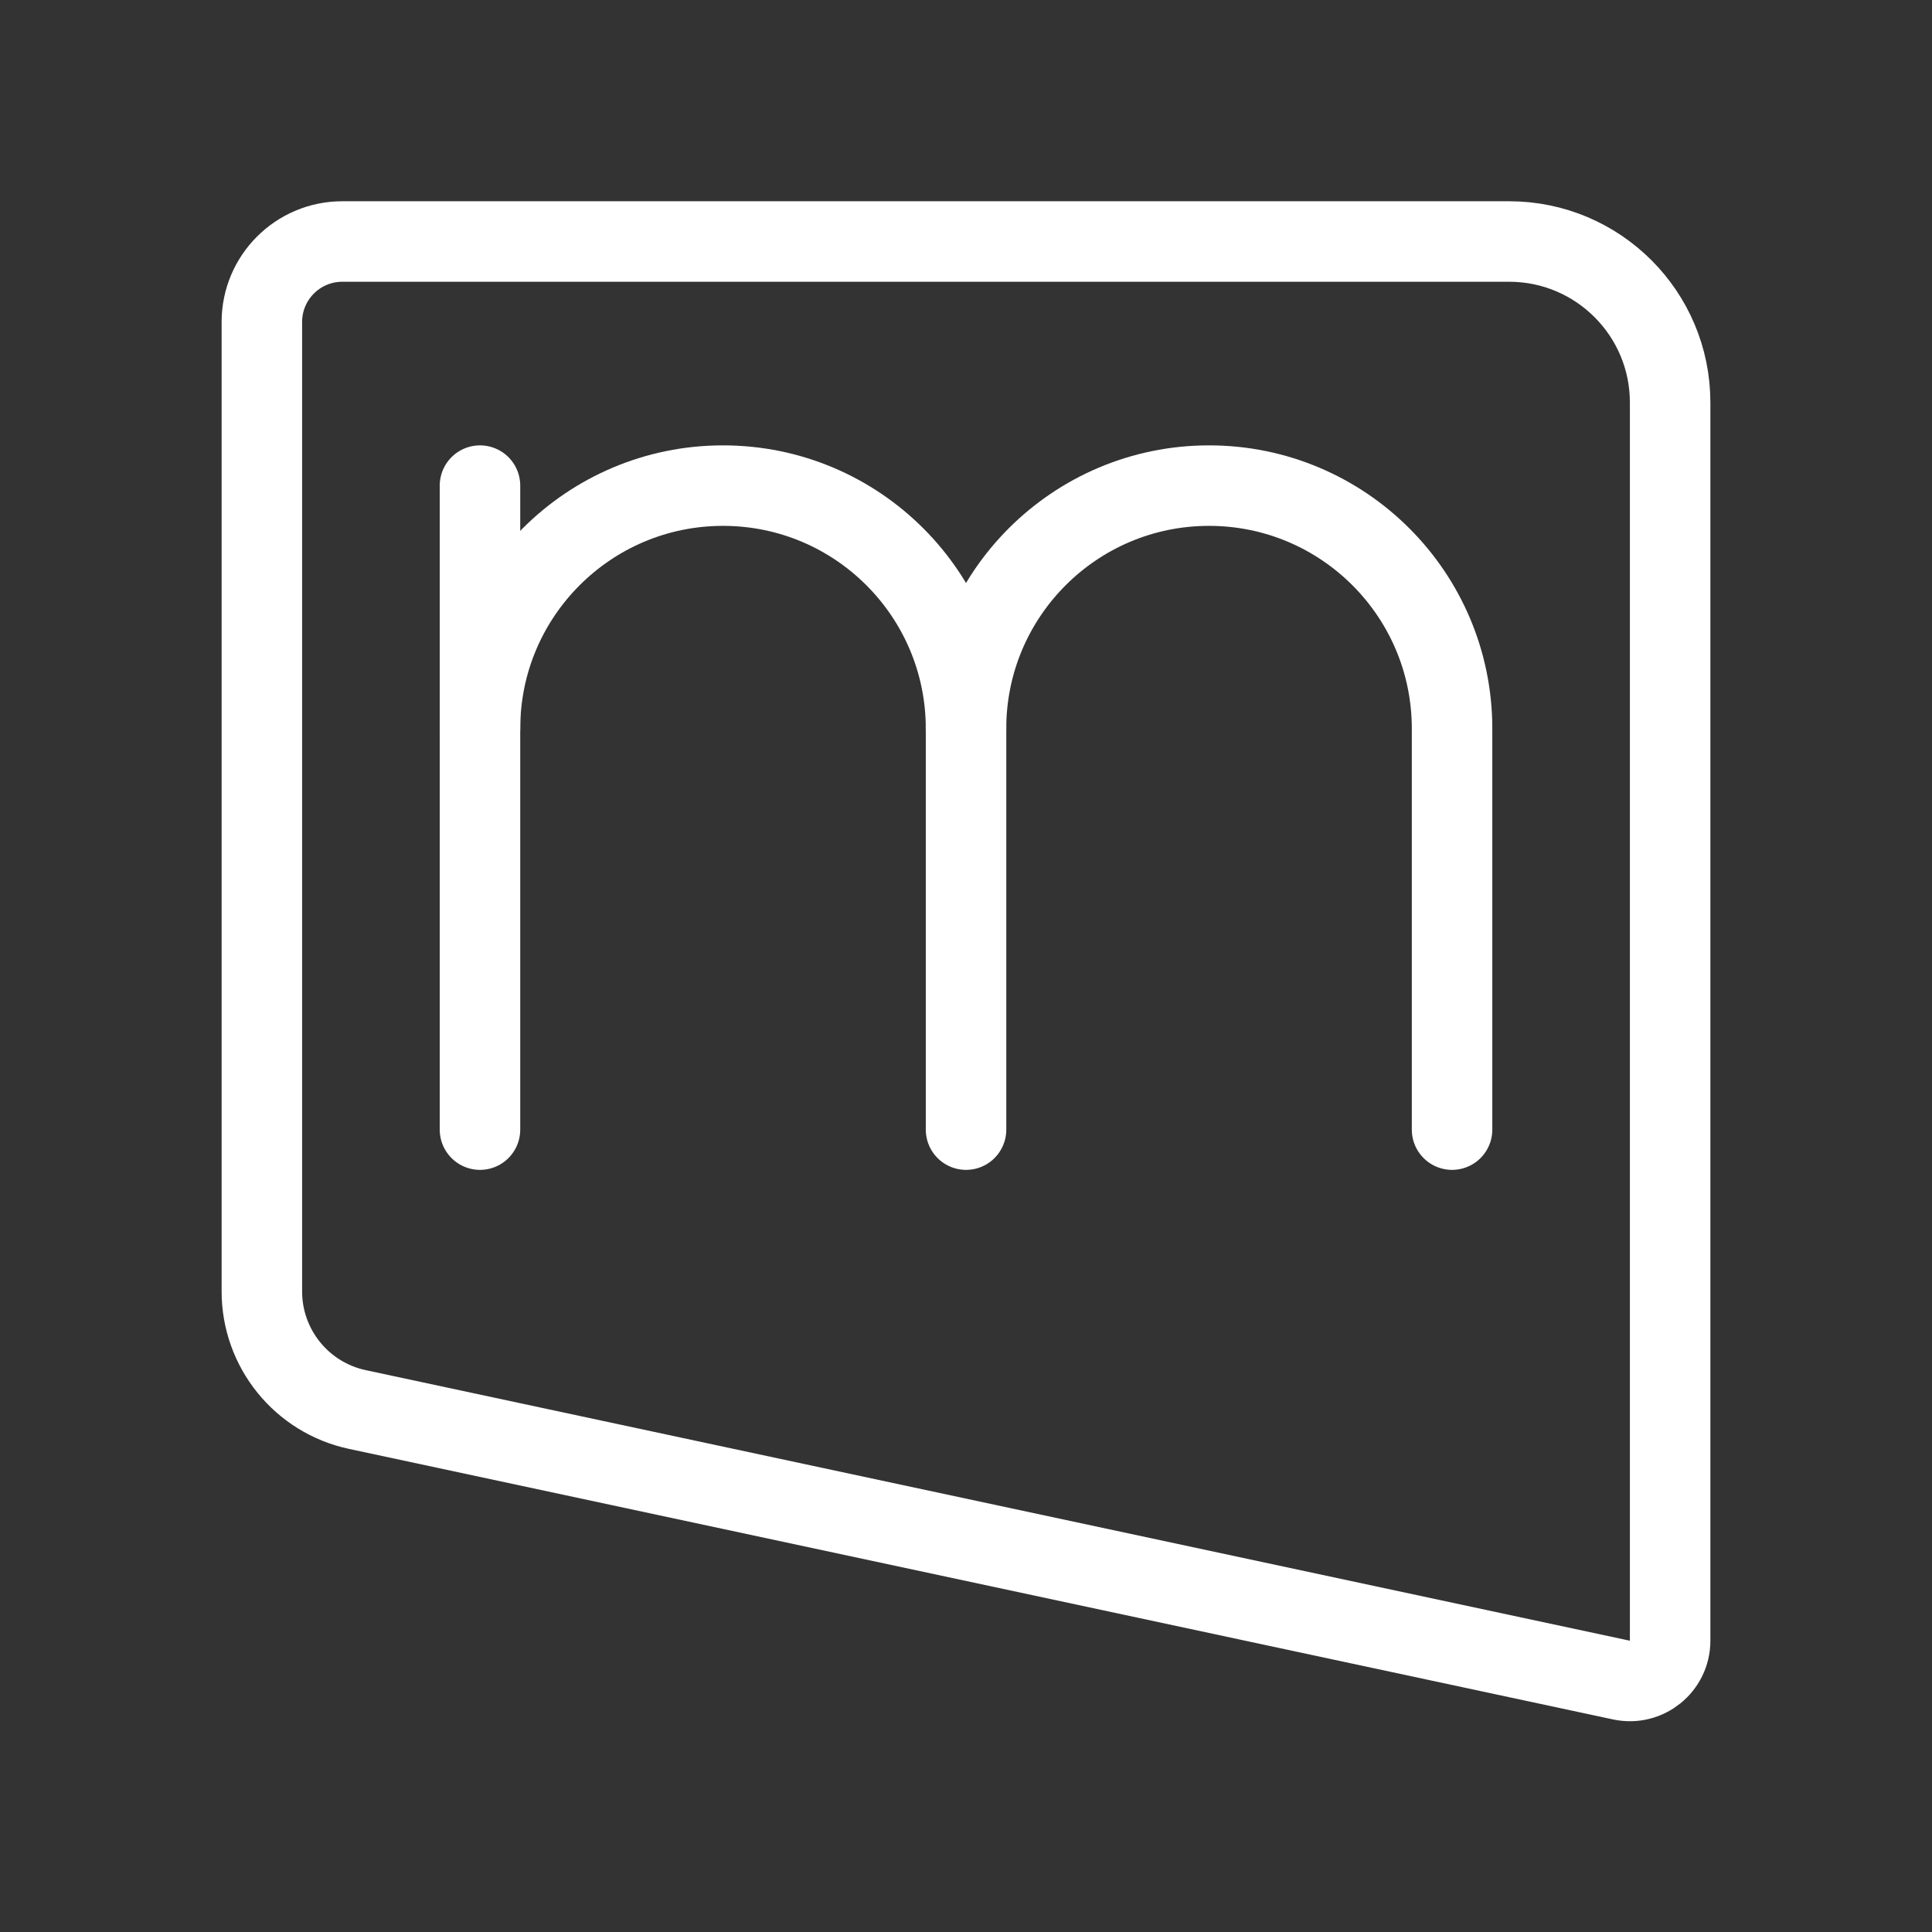 <?xml version="1.0" encoding="UTF-8"?><svg id="b" xmlns="http://www.w3.org/2000/svg" viewBox="0 0 48 48"><rect x="0" y="0" width="48" height="48" fill="#333333" stroke="none"/><defs><style>.c{stroke-width:2px;fill:none;stroke:#fff;stroke-linecap:round;stroke-linejoin:round;}</style></defs><path class="c" d="M11.925,18.103c0-3.334,2.703-6.038,6.038-6.038h0c3.334,0,6.038,2.703,6.038,6.038v9.962"/><line class="c" x1="11.925" y1="12.065" x2="11.925" y2="28.065"/><path class="c" d="M24,18.103c0-3.334,2.703-6.038,6.038-6.038h0c3.334,0,6.038,2.703,6.038,6.038v9.962"/><path class="c" d="M40.285,41.741l-31.407-6.722c-1.384-.296-2.372-1.519-2.372-2.934V8c0-1.105.895-2,2-2h28.988c2.209,0,4,1.791,4,4v30.763c0,.636-.587,1.111-1.209.978Z"/></svg>